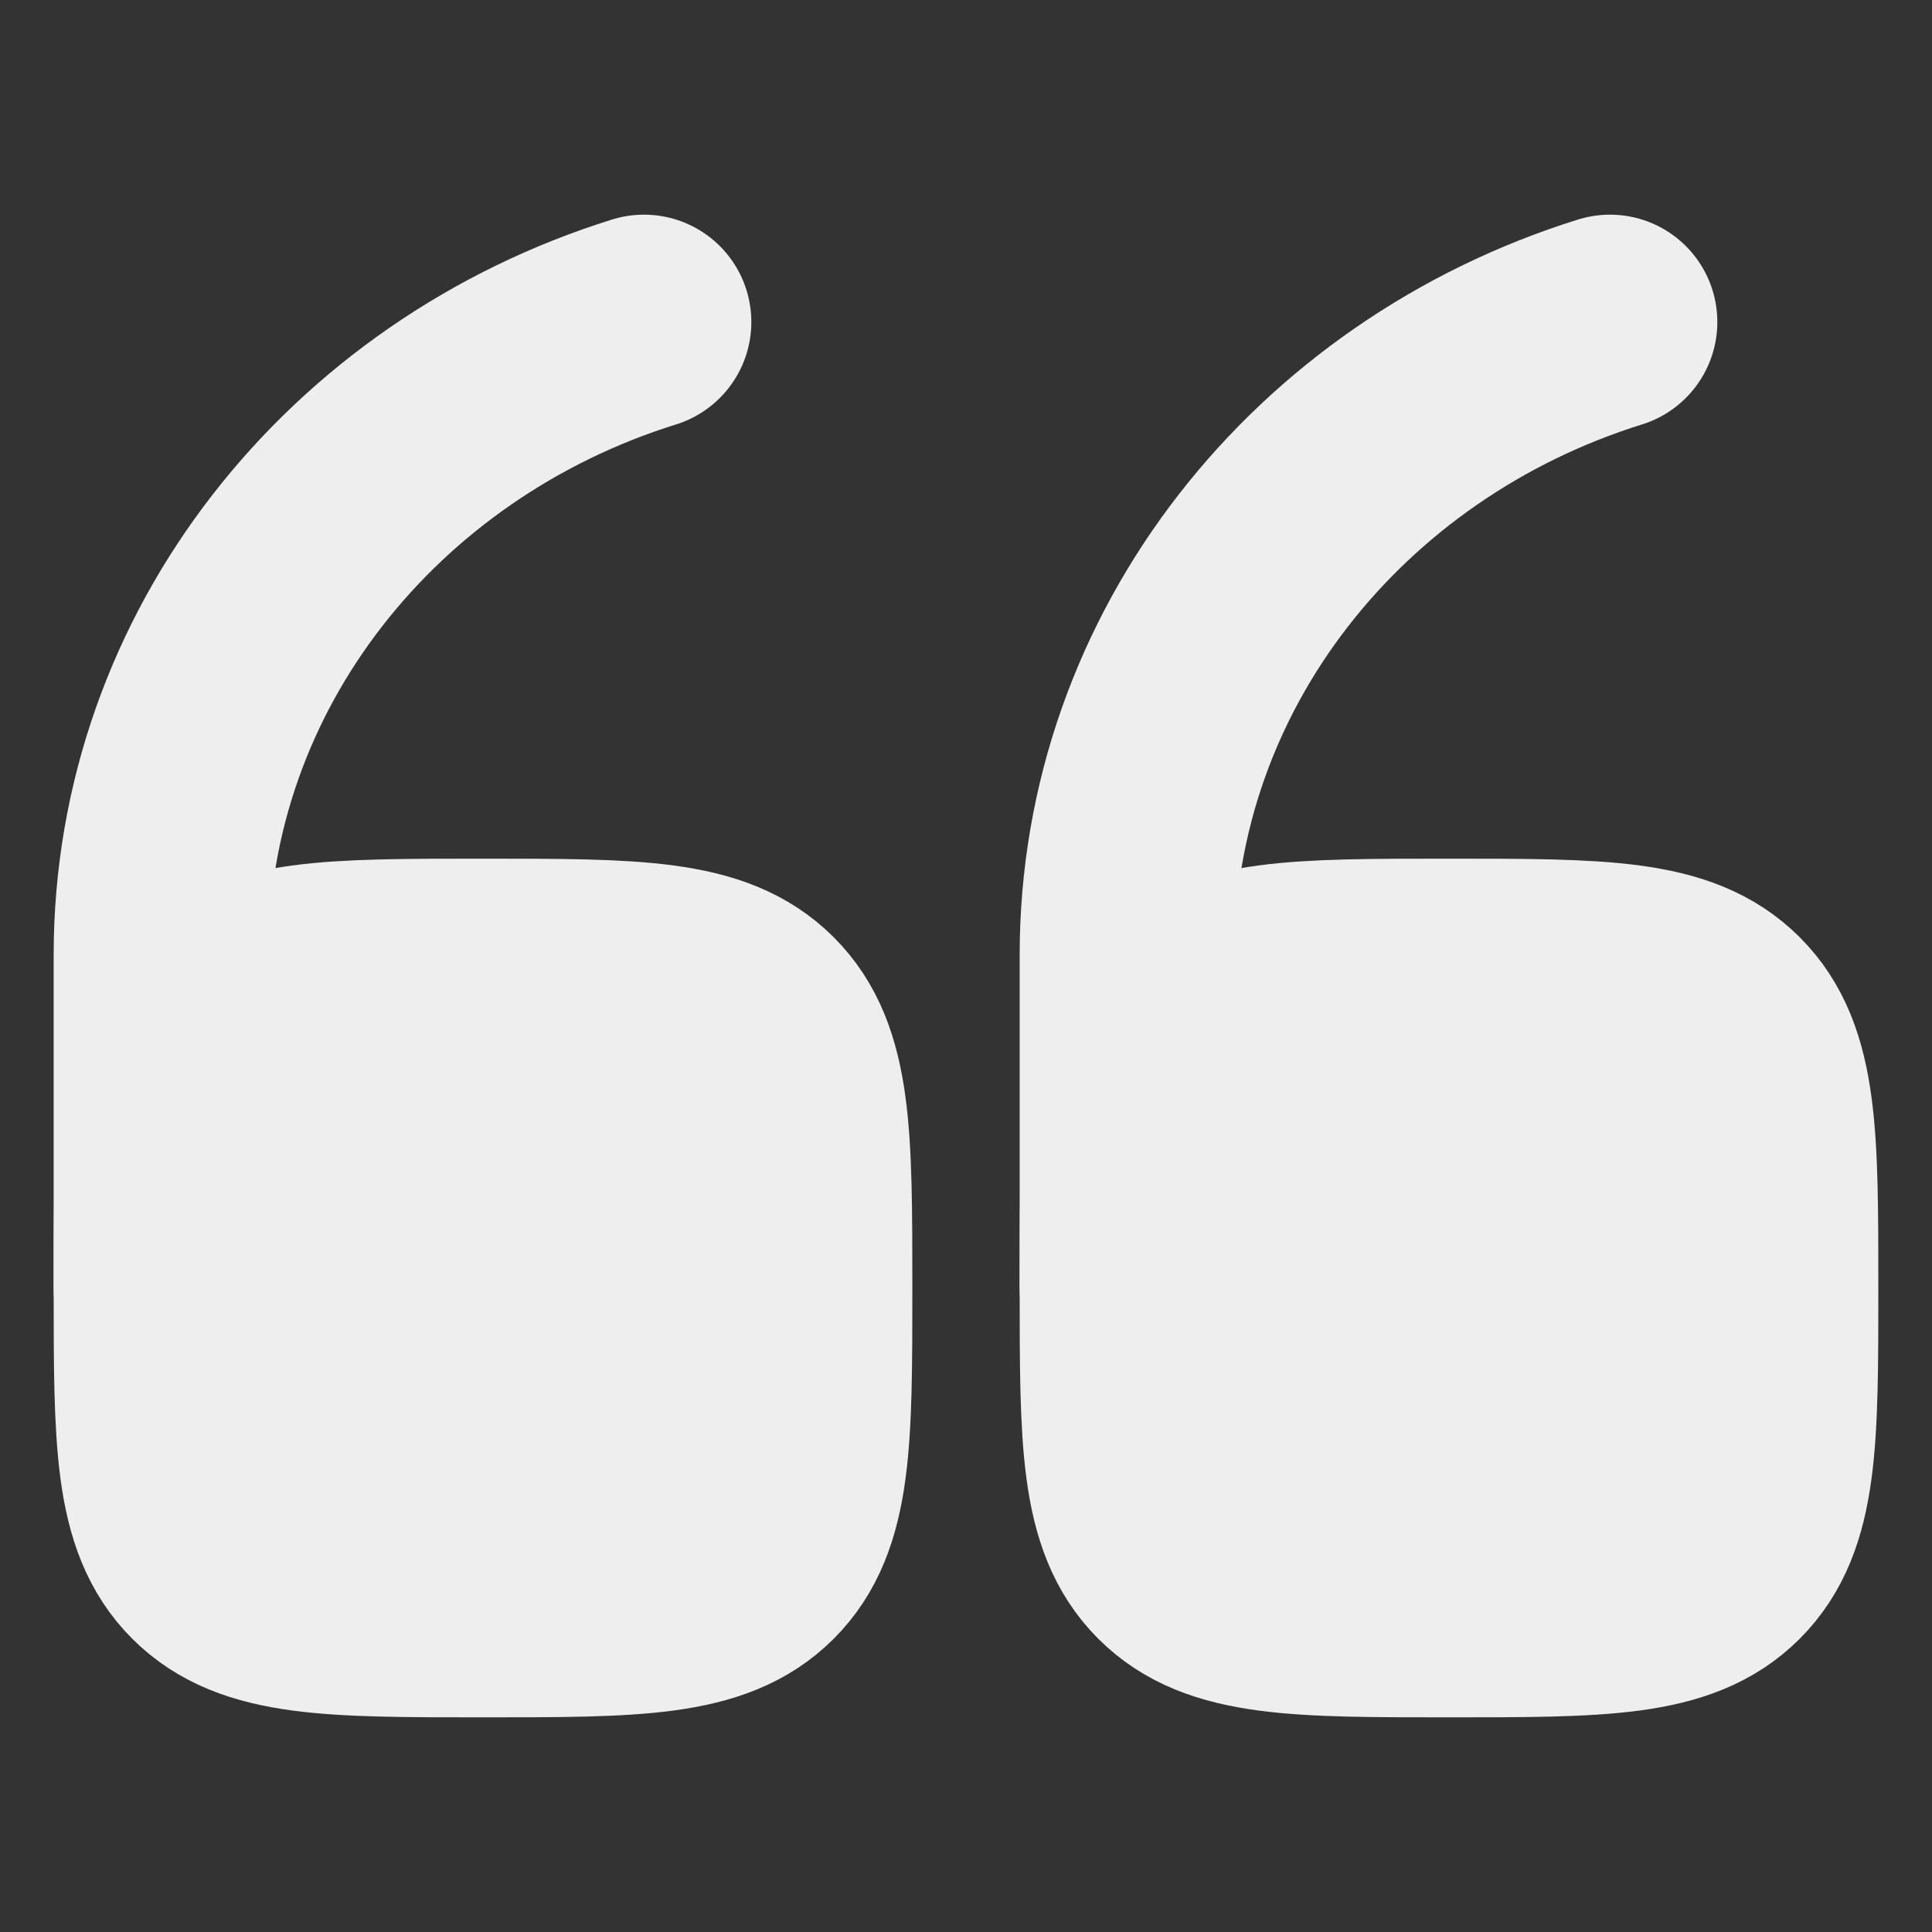 <svg width="27" height="27" viewBox="0 0 27 27" fill="none" xmlns="http://www.w3.org/2000/svg">
<rect x="0" y="0" width="27" height="27" fill="#333333" stroke="none"/>
<path d="M15.75 18C15.75 15.879 15.75 14.818 16.409 14.159C17.068 13.5 18.129 13.5 20.25 13.5C22.371 13.5 23.432 13.5 24.091 14.159C24.75 14.818 24.75 15.879 24.75 18C24.75 20.121 24.75 21.182 24.091 21.841C23.432 22.5 22.371 22.5 20.25 22.5C18.129 22.5 17.068 22.5 16.409 21.841C15.75 21.182 15.75 20.121 15.75 18Z" fill="#EEEEEE" stroke="#EEEEEE" stroke-width="3"/>
<path d="M15.75 18V13.345C15.75 9.22 18.58 5.722 22.5 4.5" stroke="#EEEEEE" stroke-width="3" stroke-linecap="round"/>
<path d="M2.25 18C2.25 15.879 2.25 14.818 2.909 14.159C3.568 13.5 4.629 13.5 6.75 13.5C8.871 13.5 9.932 13.5 10.591 14.159C11.25 14.818 11.25 15.879 11.25 18C11.25 20.121 11.25 21.182 10.591 21.841C9.932 22.5 8.871 22.5 6.75 22.5C4.629 22.5 3.568 22.5 2.909 21.841C2.25 21.182 2.25 20.121 2.25 18Z" fill="#EEEEEE" stroke="#EEEEEE" stroke-width="3"/>
<path d="M2.25 18V13.345C2.25 9.22 5.08 5.722 9 4.5" stroke="#EEEEEE" stroke-width="3" stroke-linecap="round"/>
</svg>

